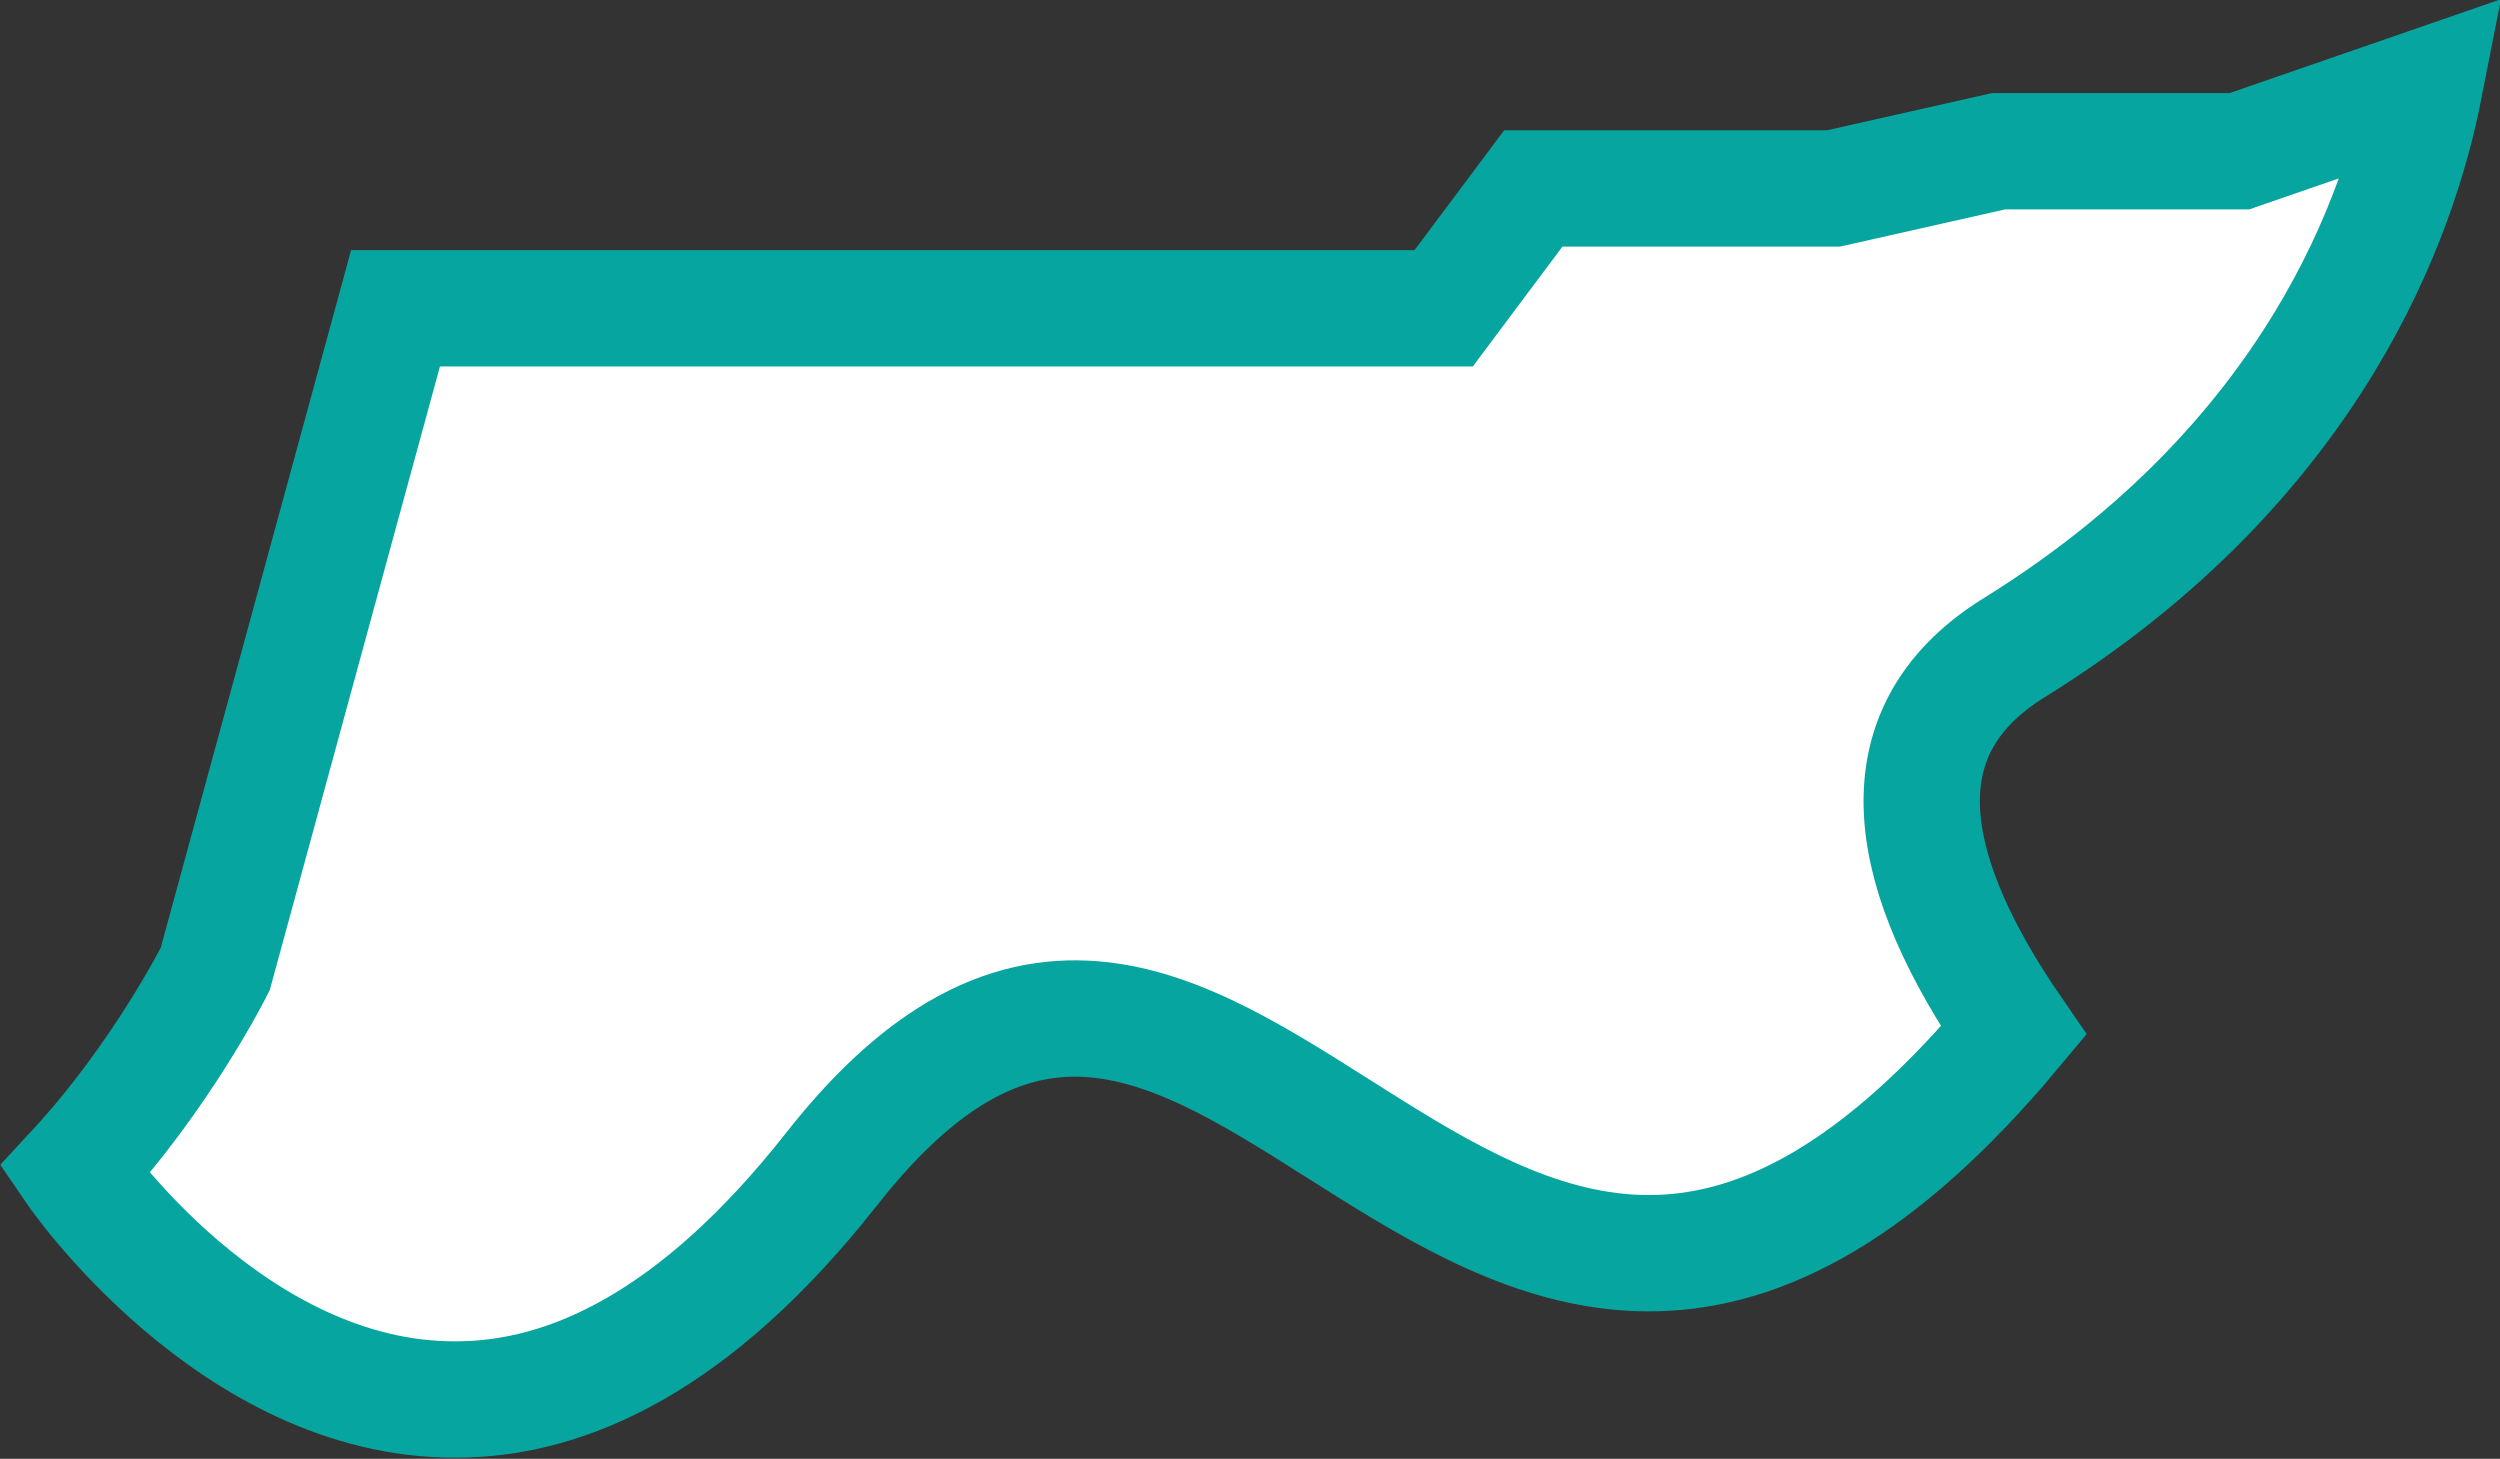 <?xml version="1.0" encoding="UTF-8"?>
<svg id="_레이어_2" data-name="레이어 2" xmlns="http://www.w3.org/2000/svg" viewBox="0 0 21.49 12.54">
  <rect x="0" y="0" width="21.49" height="12.54" fill="#333333" stroke="none"/>
  <defs>
    <style>
      .cls-1 {
        fill: #fff;
        stroke: #07a59f;
        stroke-miterlimit: 10;
      }
    </style>
  </defs>
  <g id="Layer_5" data-name="Layer 5">
    <path class="cls-1" d="M19.24,1.3h-2.06l-1.42.32h-2.58l-.77,1.03H3.4l-1.55,5.68s-.46.92-1.21,1.73c0,0,1.35,1.98,3.28,1.97.96,0,2.06-.5,3.22-1.97,3.48-4.45,5.52,4.37,10.17-1.2h0c-.91-1.32-1.19-2.55,0-3.29,2.6-1.61,3.32-3.75,3.53-4.82l-1.59.55Z"/>
  </g>
</svg>